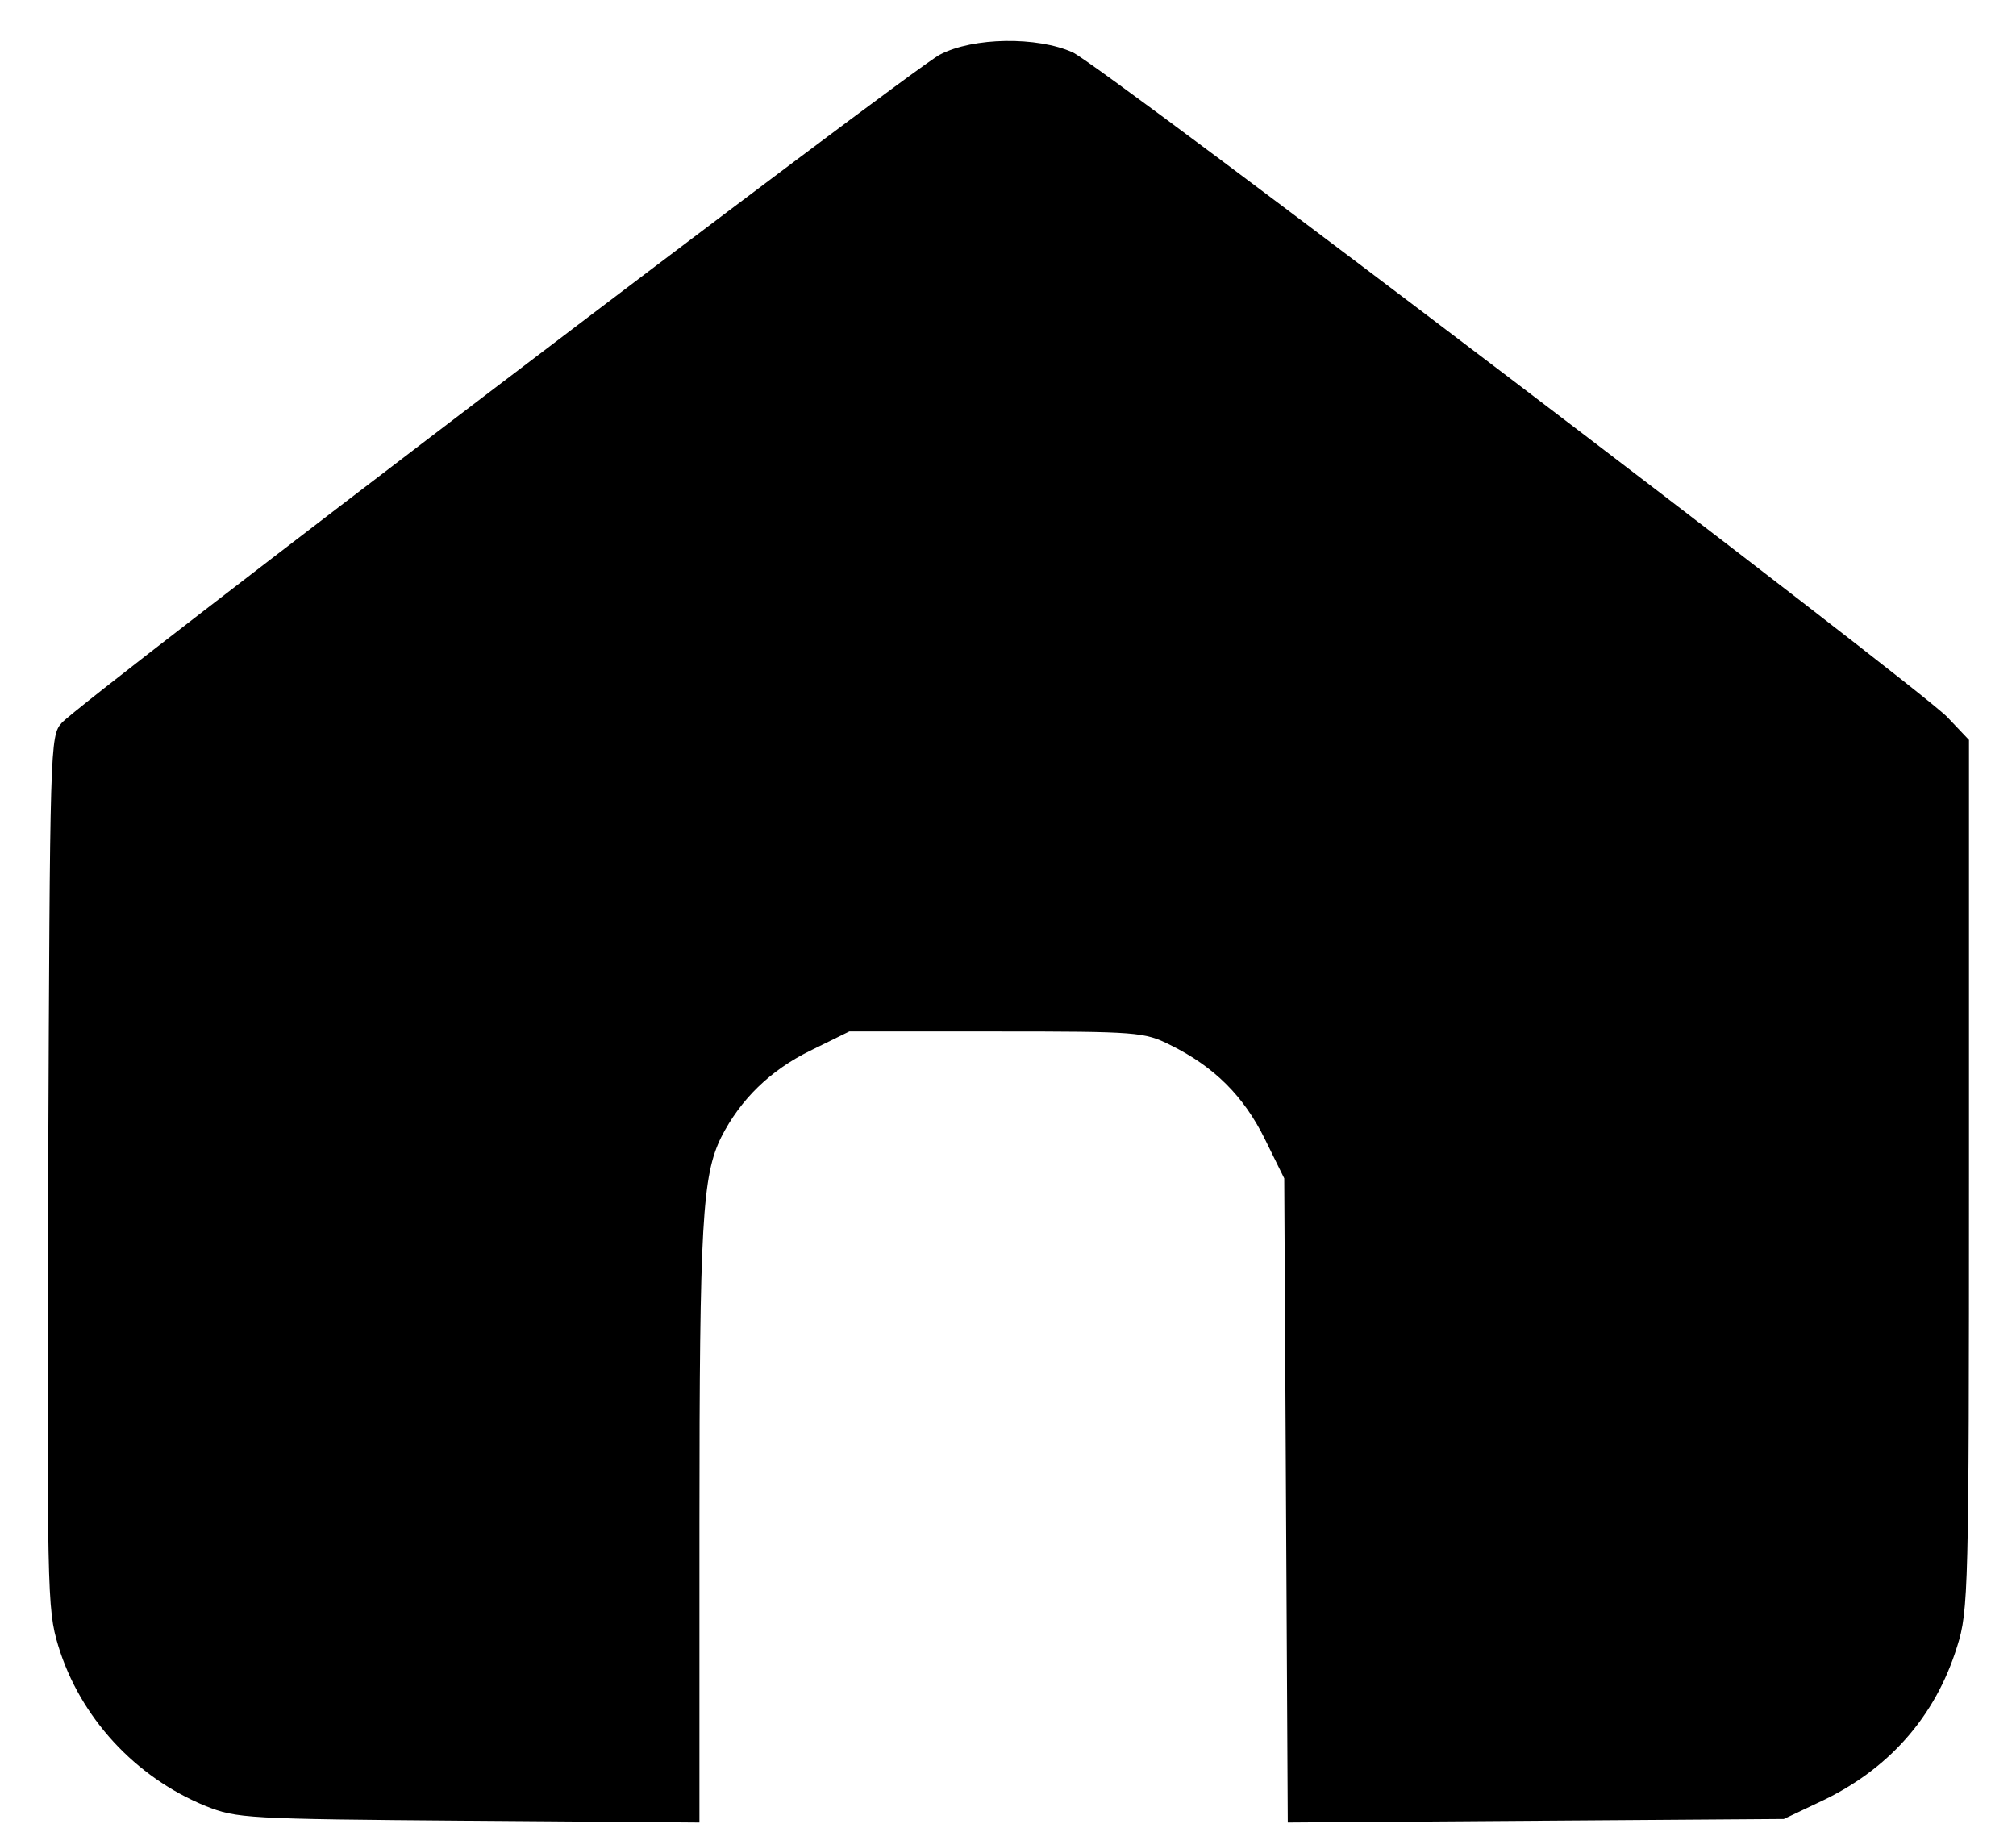 <?xml version="1.0" standalone="no"?>
<!DOCTYPE svg PUBLIC "-//W3C//DTD SVG 20010904//EN"
 "http://www.w3.org/TR/2001/REC-SVG-20010904/DTD/svg10.dtd">
<svg version="1.0" xmlns="http://www.w3.org/2000/svg"
 width="343pt" height="311pt" viewBox="0 0 343 311"
 preserveAspectRatio="xMidYMid meet">

<g transform="translate(0,311) scale(0.1,-0.1)"
fill="#000000" stroke="none">
<path d="M1599 3017 c-47 -24 -1460 -1099 -1494 -1137 -20 -22 -20 -38 -23
-764 -2 -714 -2 -743 17 -806 37 -122 131 -224 251 -273 53 -21 67 -22 448
-25 l392 -3 0 509 c0 512 5 592 37 657 33 65 84 114 151 147 l67 33 250 0
c241 0 252 -1 296 -23 75 -37 125 -87 161 -160 l33 -67 3 -548 3 -548 422 3
422 3 59 28 c119 55 199 146 236 266 19 60 20 94 20 802 l0 740 -37 39 c-54
55 -1439 1109 -1488 1131 -60 27 -169 26 -226 -4z"/>
</g>
</svg>
